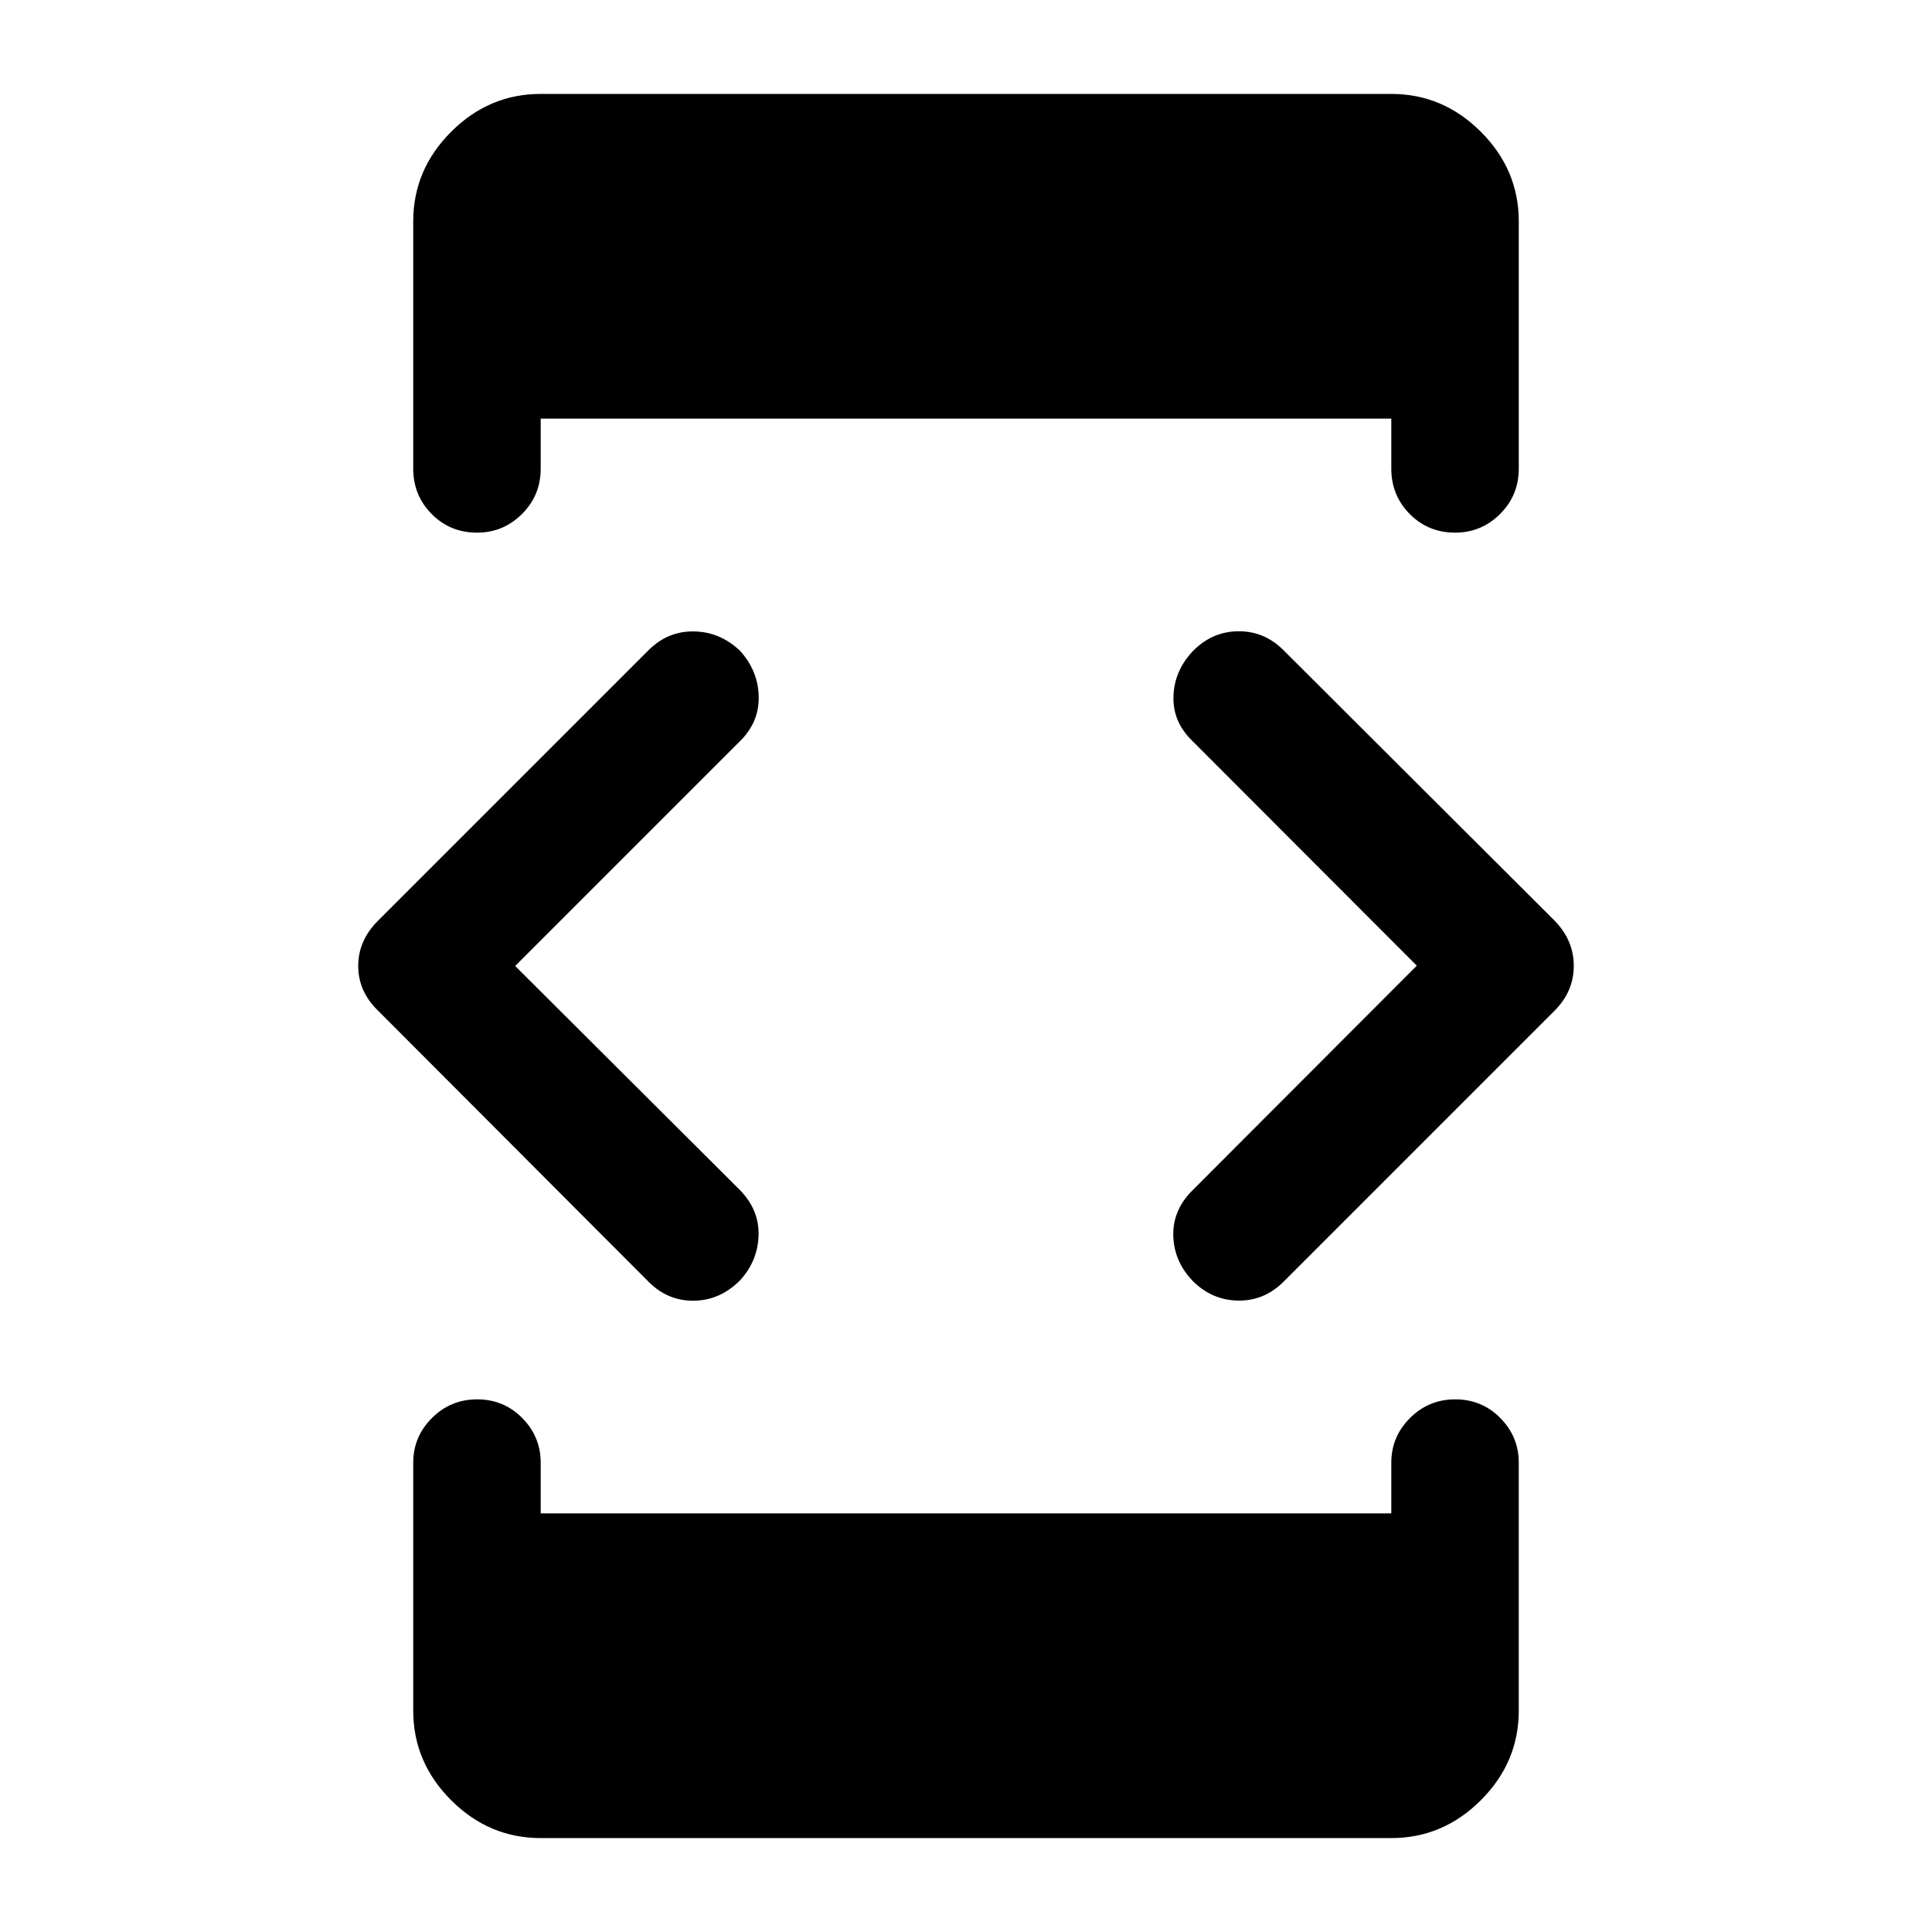 <svg xmlns="http://www.w3.org/2000/svg" height="40" viewBox="0 -960 960 960" width="40"><path d="m256-480 111.83 111.5q9.5 9.83 9.09 22.5-.42 12.67-9.25 22.25-9.86 9.88-22.85 10.07-12.99.18-22.54-9.41L187.83-457.83q-9.83-9.5-9.83-22.2t9.83-22.47l134.45-134.44q9.6-9.56 22.65-9.31 13.05.25 22.9 9.75 8.84 9.83 9.17 22.5.33 12.67-9.2 22.2L256-480Zm12.67 433.33q-25.69 0-44.51-18.82-18.83-18.82-18.83-44.51v-123.17q0-12.95 9.29-22.22 9.28-9.28 22.5-9.28 13.21 0 22.38 9.28 9.17 9.27 9.17 22.22V-208h422.66v-25.17q0-12.95 9.29-22.22 9.28-9.28 22.5-9.28 13.21 0 22.38 9.28 9.17 9.27 9.17 22.22V-110q0 25.69-18.83 44.51-18.82 18.82-44.51 18.82H268.67Zm0-866.66h422.66q25.69 0 44.51 18.82 18.83 18.82 18.83 44.51v122.83q0 13.34-9.31 22.59t-22.31 9.25q-13.38 0-22.55-9.25t-9.17-22.59V-752H268.67v24.83q0 13.34-9.31 22.59t-22.31 9.25q-13.38 0-22.55-9.25t-9.17-22.59V-850q0-25.69 18.83-44.51 18.82-18.82 44.51-18.82ZM704-480.16 592.5-591.81q-9.83-9.52-9.42-22.19.42-12.67 9.59-22.41 9.5-9.75 22.5-9.92 13-.17 22.58 9.39L772.5-502.5q9.5 9.77 9.5 22.47t-9.58 22.28L637.75-323.08q-9.63 9.58-22.69 9.33t-22.56-9.92q-9.17-9.66-9.5-22.33-.33-12.67 9.5-22.5L704-480.16Z"/></svg>